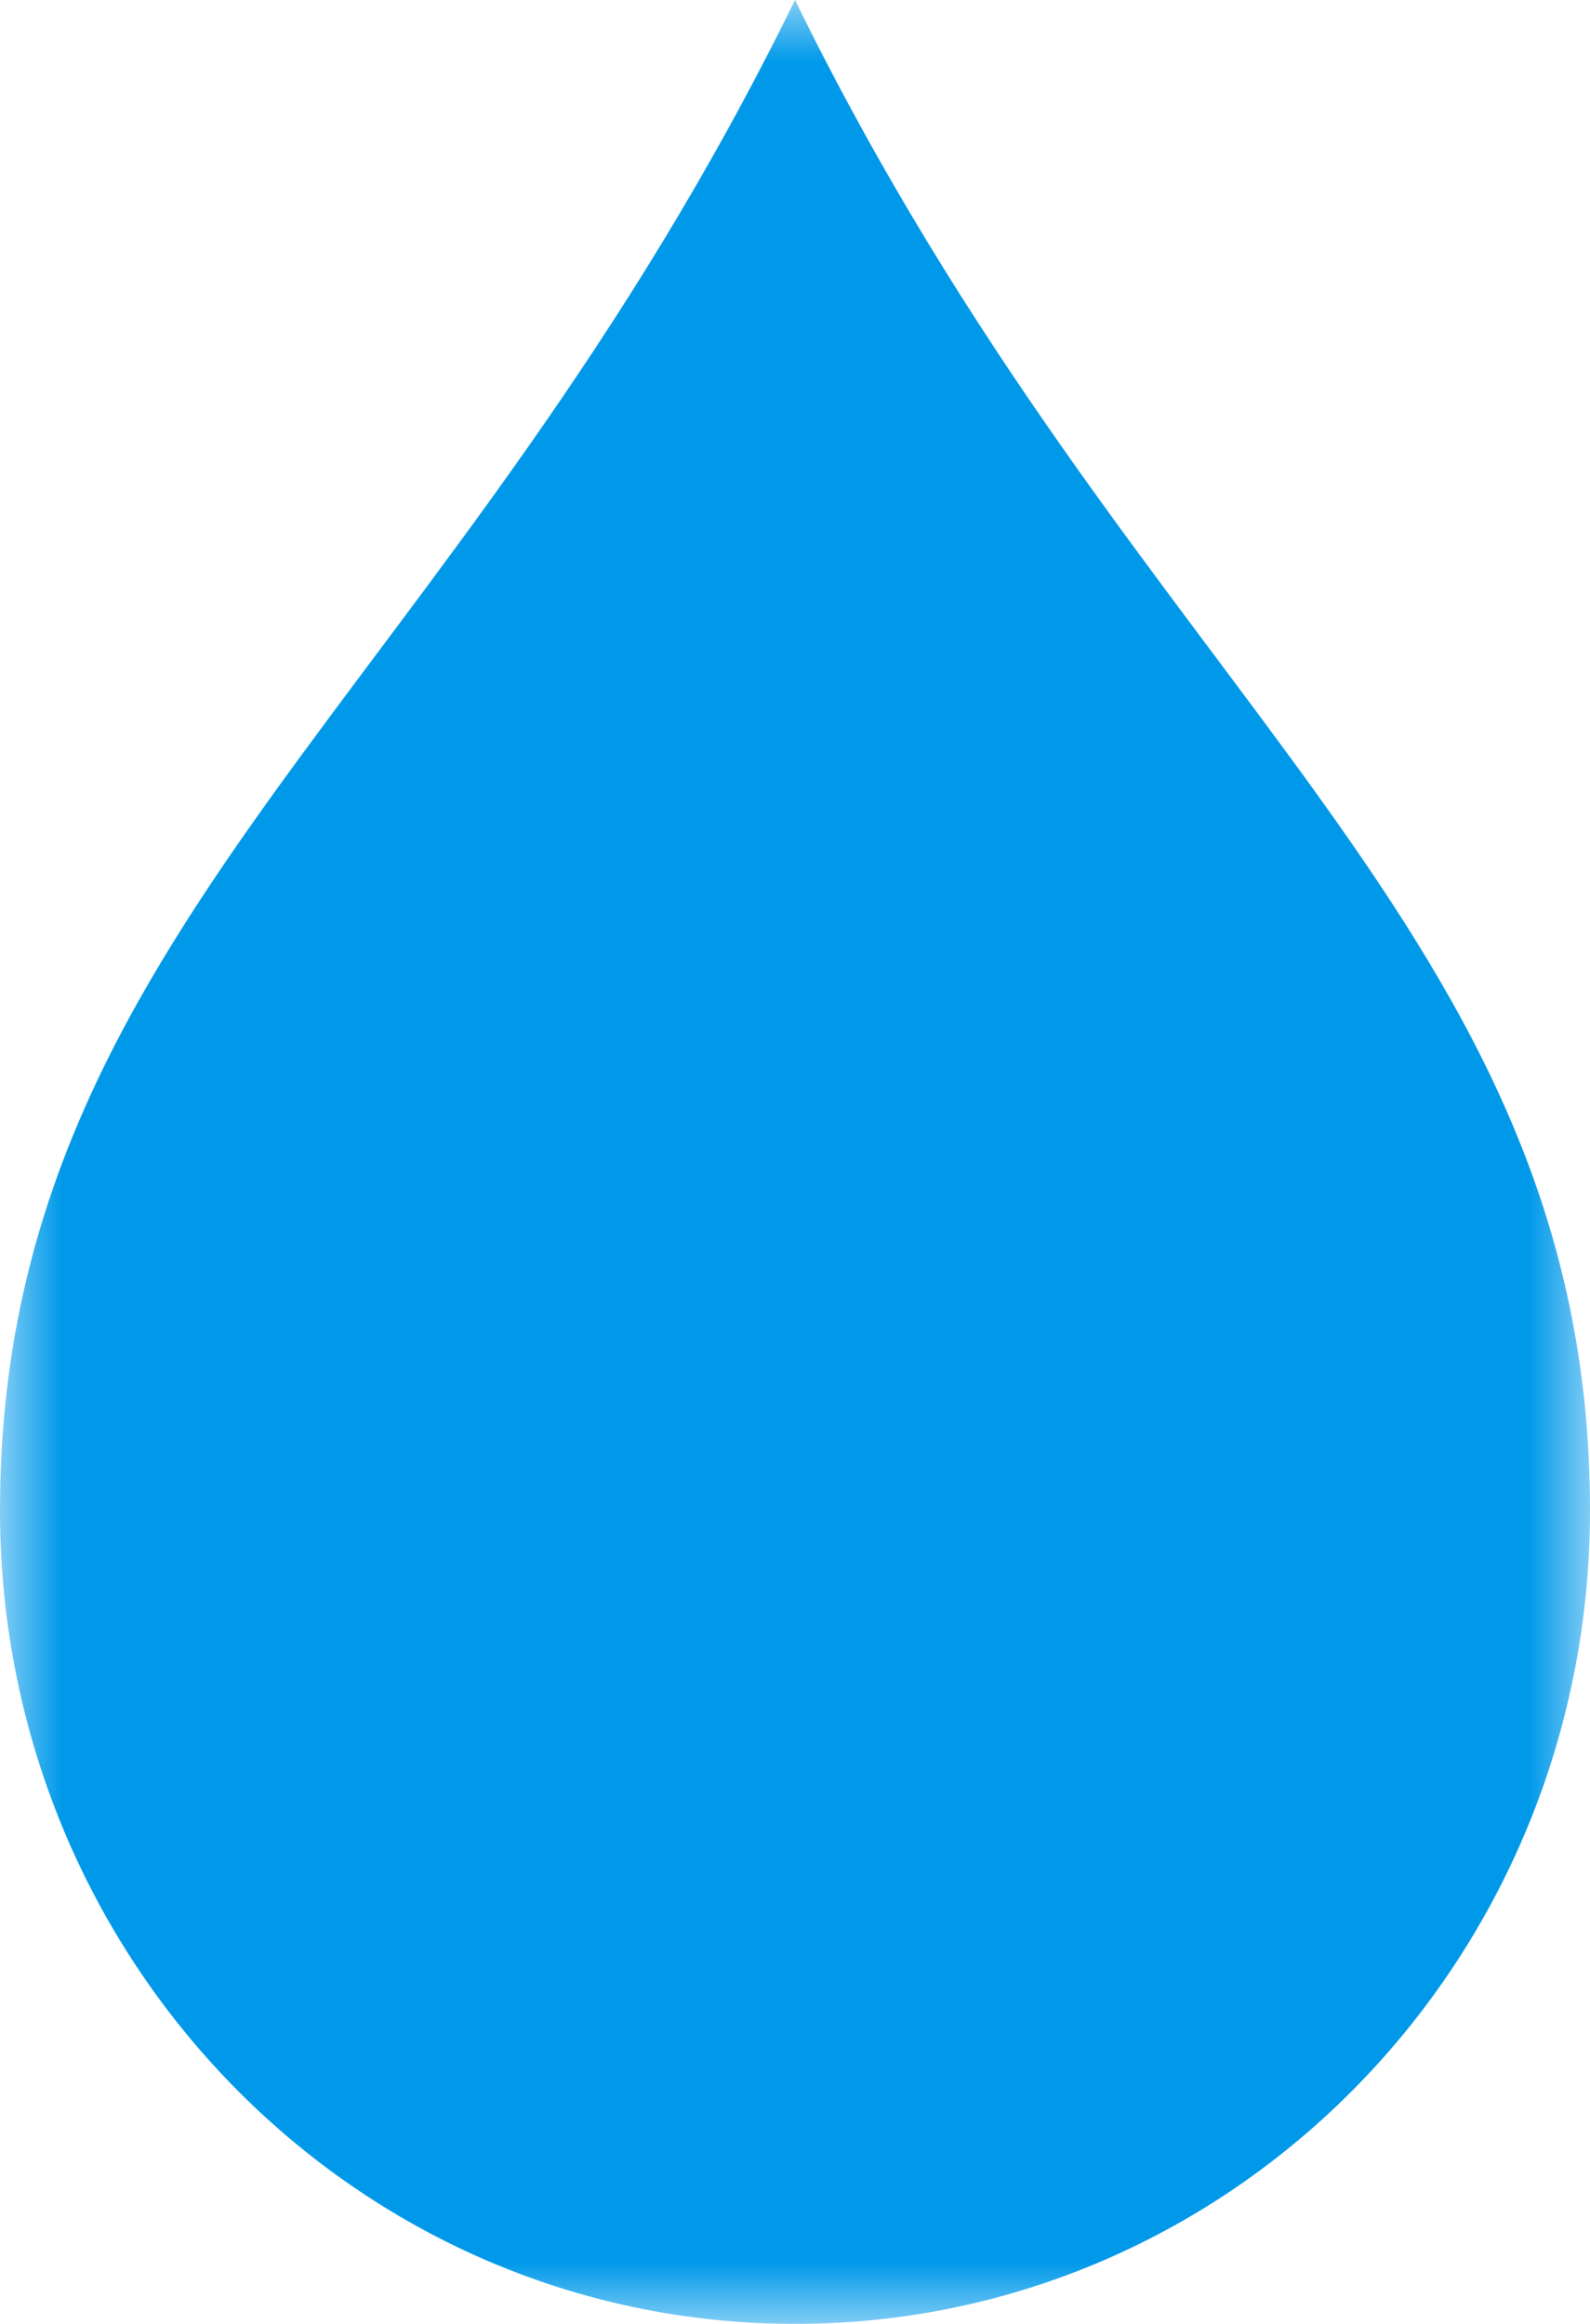 <svg width="13" height="19" viewBox="0 0 13 19" version="1.1" xmlns="http://www.w3.org/2000/svg" xmlns:xlink="http://www.w3.org/1999/xlink"><defs><path id="path-1" d="M0 0h13v19H0z"/></defs><g id="Page-1" stroke="none" stroke-width="1" fill="none" fill-rule="evenodd"><g id="H2O_SIMPLIFIED_1C" transform="translate(-706 -637)"><g id="icon-drop" transform="translate(706 637)"><mask id="mask-2" fill="#fff"><use xlink:href="#path-1"/></mask><path d="M6.5 19C2.91 19 0 16.023 0 12.35 0 7.6 3.714 5.7 6.5 0 9.286 5.7 13 7.6 13 12.35 13 16.023 10.09 19 6.5 19" id="Fill-1" fill="#0099EA" mask="url(#mask-2)"/></g></g></g></svg>